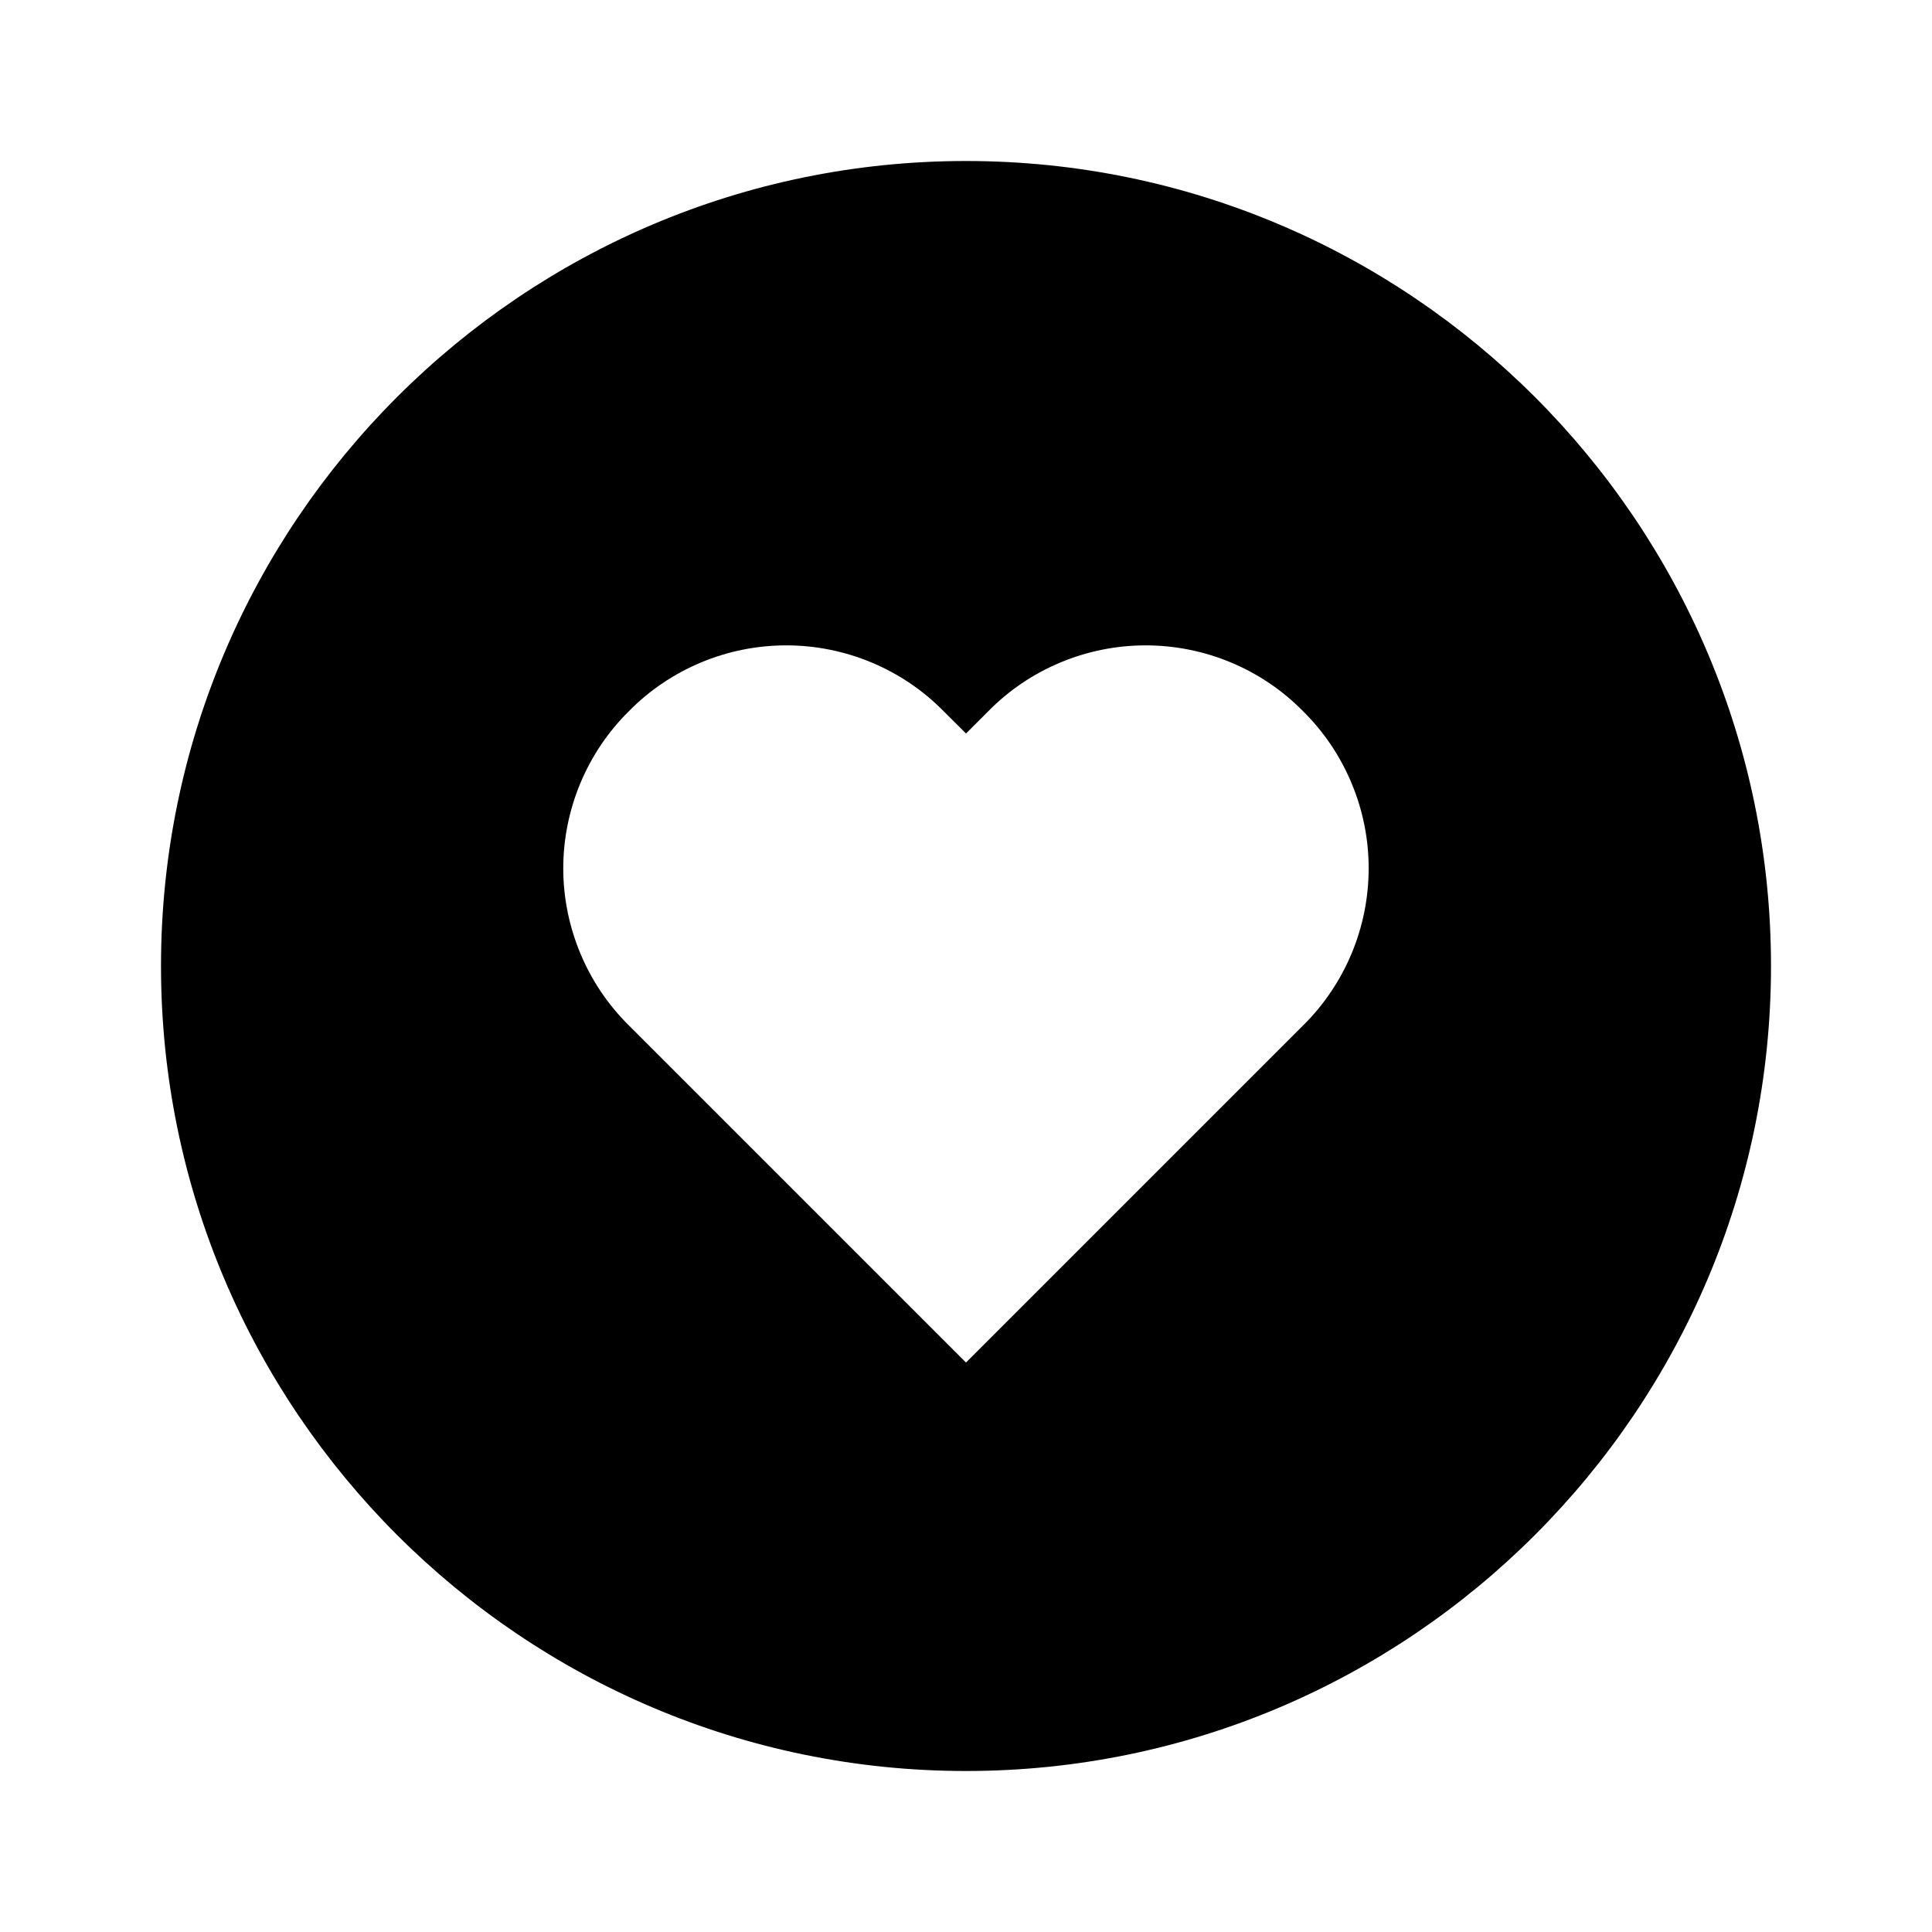 <svg width="24" height="24" viewBox="0 0 24 24" fill="none" xmlns="http://www.w3.org/2000/svg">
<path d="M12 2C6.486 2 2 6.486 2 12C2 17.514 6.486 22 12 22C17.514 22 22 17.514 22 12C22 6.486 17.514 2 12 2ZM16.186 12.74L12 16.926L7.814 12.74C7.555 12.485 7.35 12.181 7.21 11.845C7.07 11.51 6.997 11.15 6.997 10.787C6.997 10.423 7.07 10.063 7.21 9.728C7.35 9.393 7.555 9.088 7.814 8.833C8.069 8.574 8.373 8.369 8.709 8.229C9.044 8.089 9.404 8.017 9.767 8.017C10.13 8.017 10.49 8.089 10.825 8.229C11.161 8.369 11.465 8.574 11.72 8.833L12 9.112L12.279 8.833C12.534 8.574 12.838 8.369 13.174 8.229C13.509 8.089 13.869 8.017 14.232 8.017C14.595 8.017 14.955 8.089 15.29 8.229C15.626 8.369 15.93 8.574 16.185 8.833C16.444 9.088 16.649 9.392 16.789 9.728C16.93 10.063 17.002 10.423 17.002 10.786C17.002 11.15 16.93 11.51 16.79 11.845C16.65 12.18 16.445 12.485 16.186 12.74Z" fill="black"/>
</svg>
